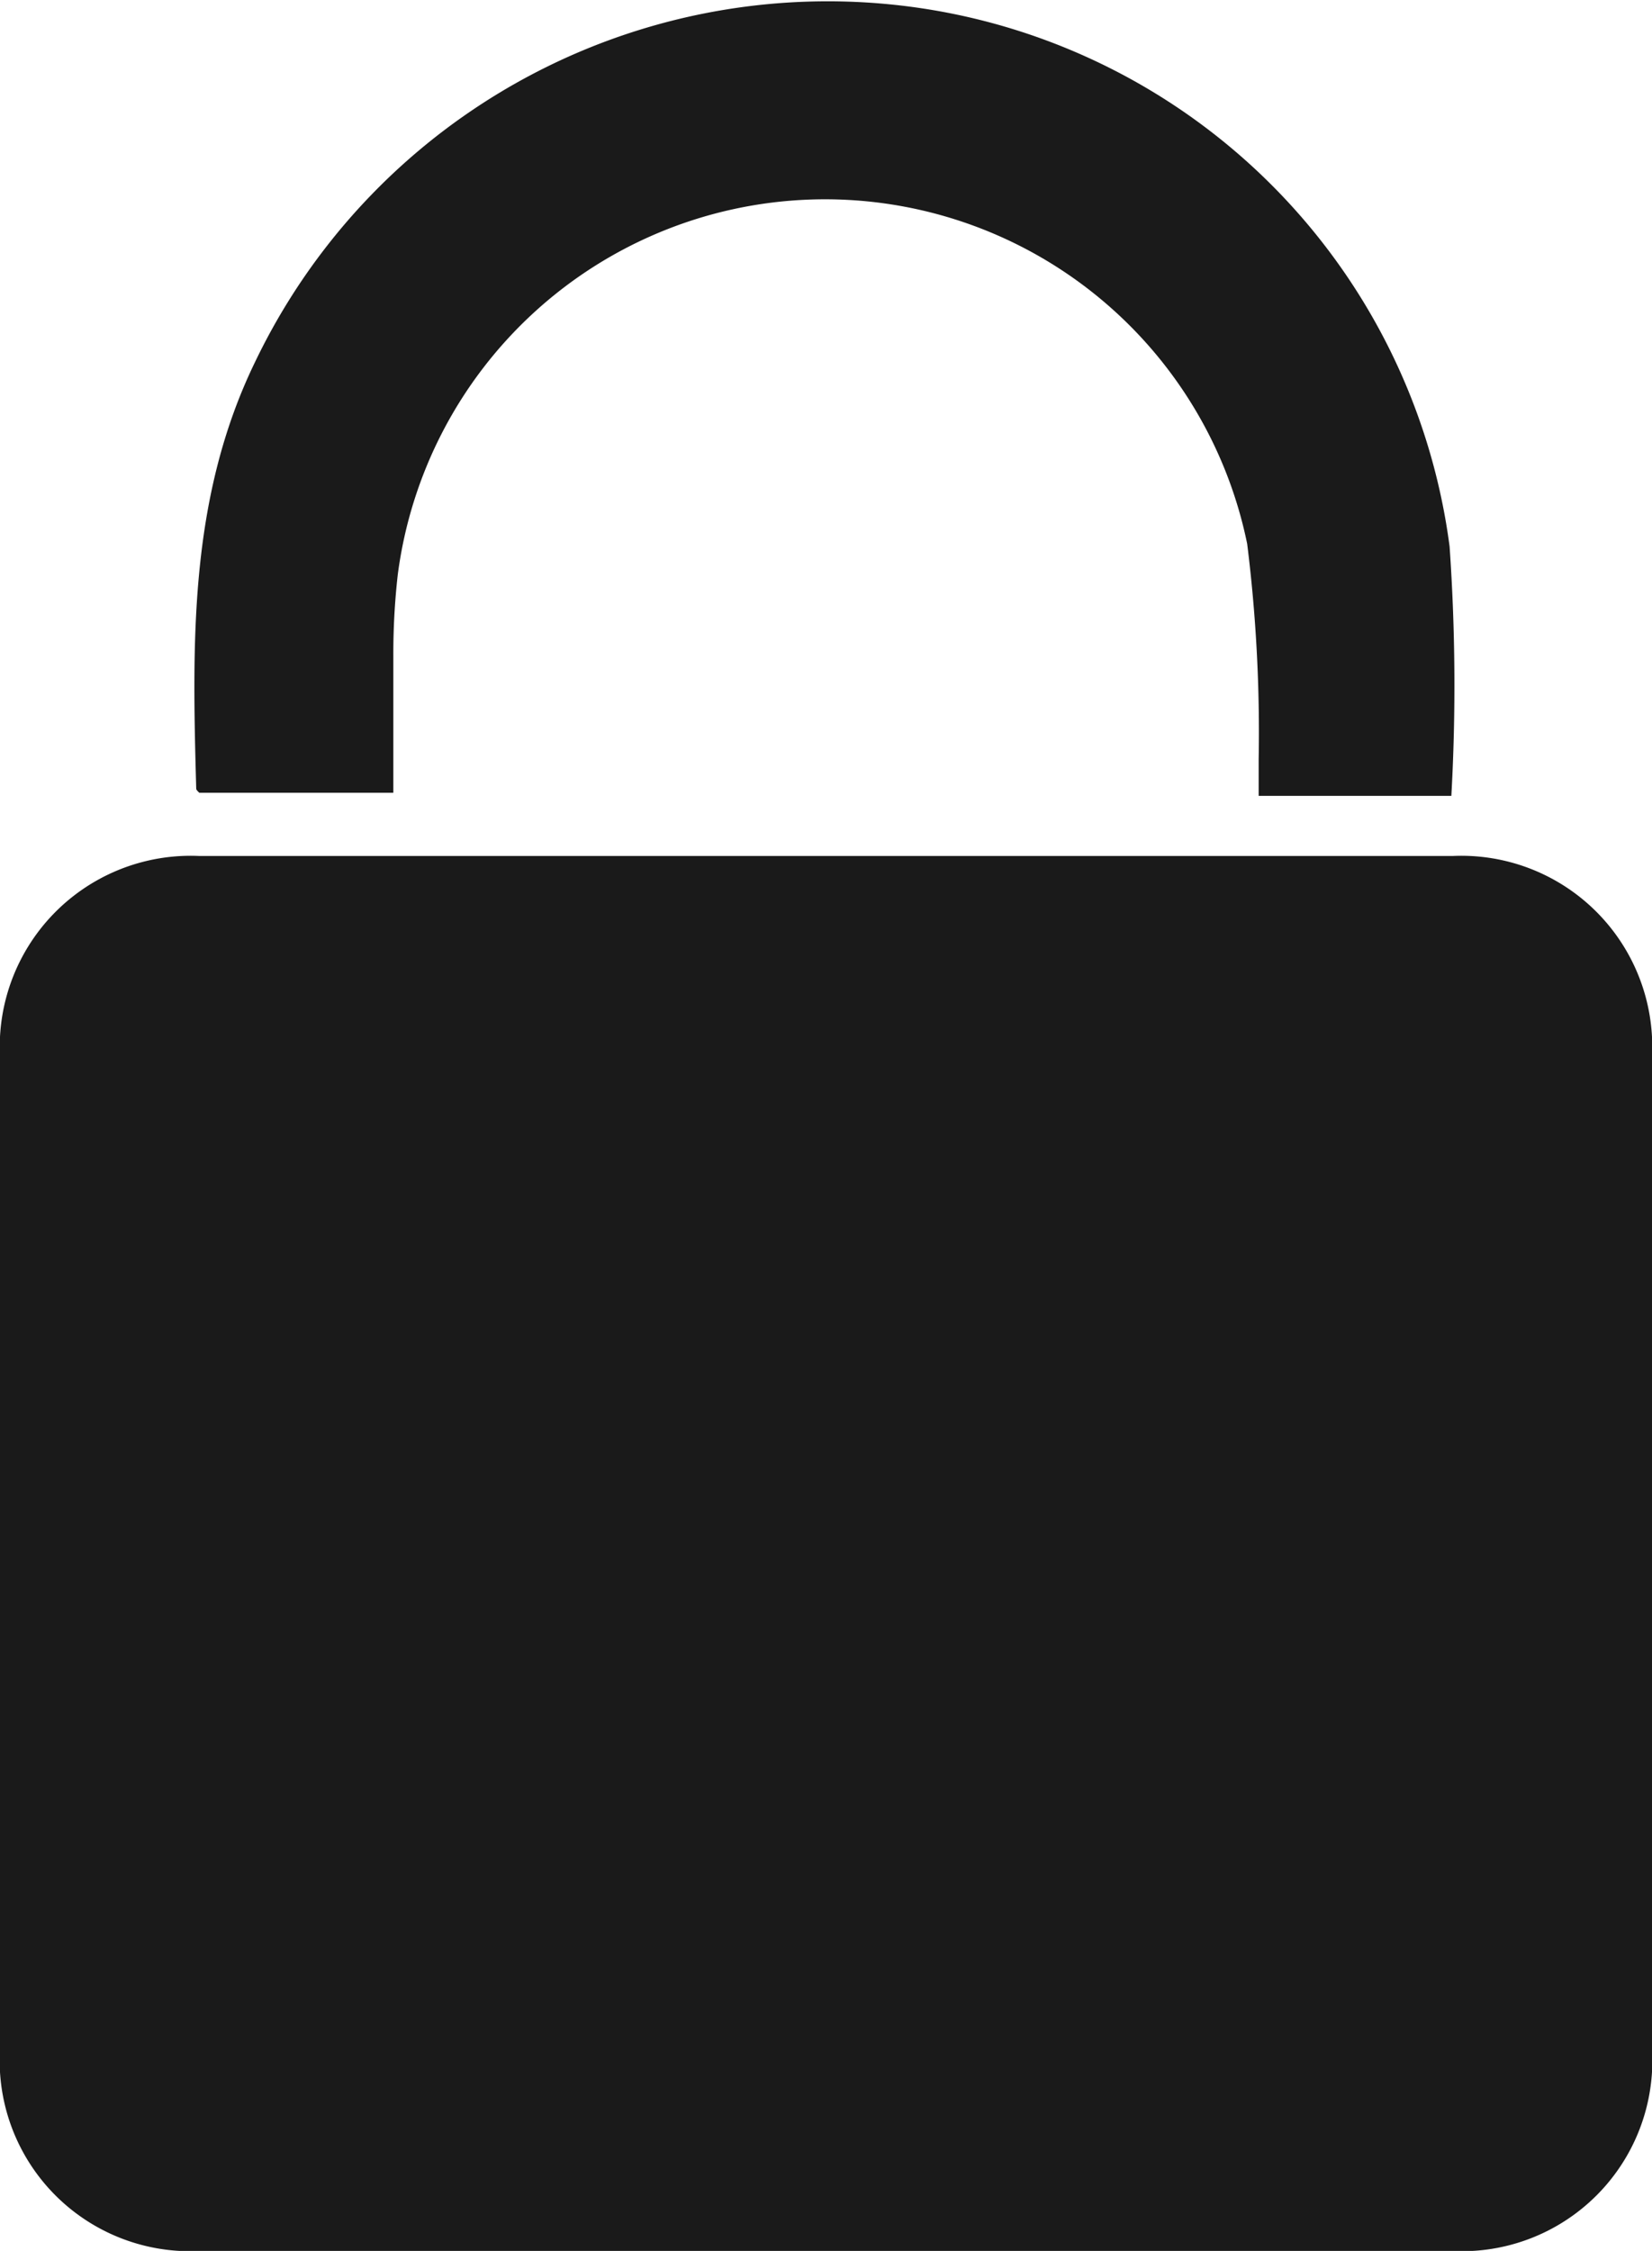 <svg xmlns="http://www.w3.org/2000/svg" viewBox="0 0 37.38 50.91"><defs><style>.cls-1{fill:#1a1a1a;}</style></defs><g id="Capa_2" data-name="Capa 2"><g id="Capa_2-2" data-name="Capa 2"><path class="cls-1" d="M18.72,50.91H4.54A4.31,4.31,0,0,1,0,46.35V23.9a4.32,4.32,0,0,1,4.51-4.54H32.87a4.32,4.32,0,0,1,4.51,4.54V46.35a4.31,4.31,0,0,1-4.54,4.56Z"/><path class="cls-1" d="M32.84,18H28.48c0-.29,0-.56,0-.83a34.32,34.32,0,0,0-.26-4.87A9.75,9.75,0,0,0,9,13a15.91,15.91,0,0,0-.1,1.83c0,1,0,2,0,3.1H4.51s-.07-.06-.07-.09c-.09-3.29-.17-6.56,1.33-9.65a14.37,14.37,0,0,1,15.1-8A14.17,14.17,0,0,1,32.8,12.36,45.19,45.19,0,0,1,32.84,18Z"/></g></g></svg>